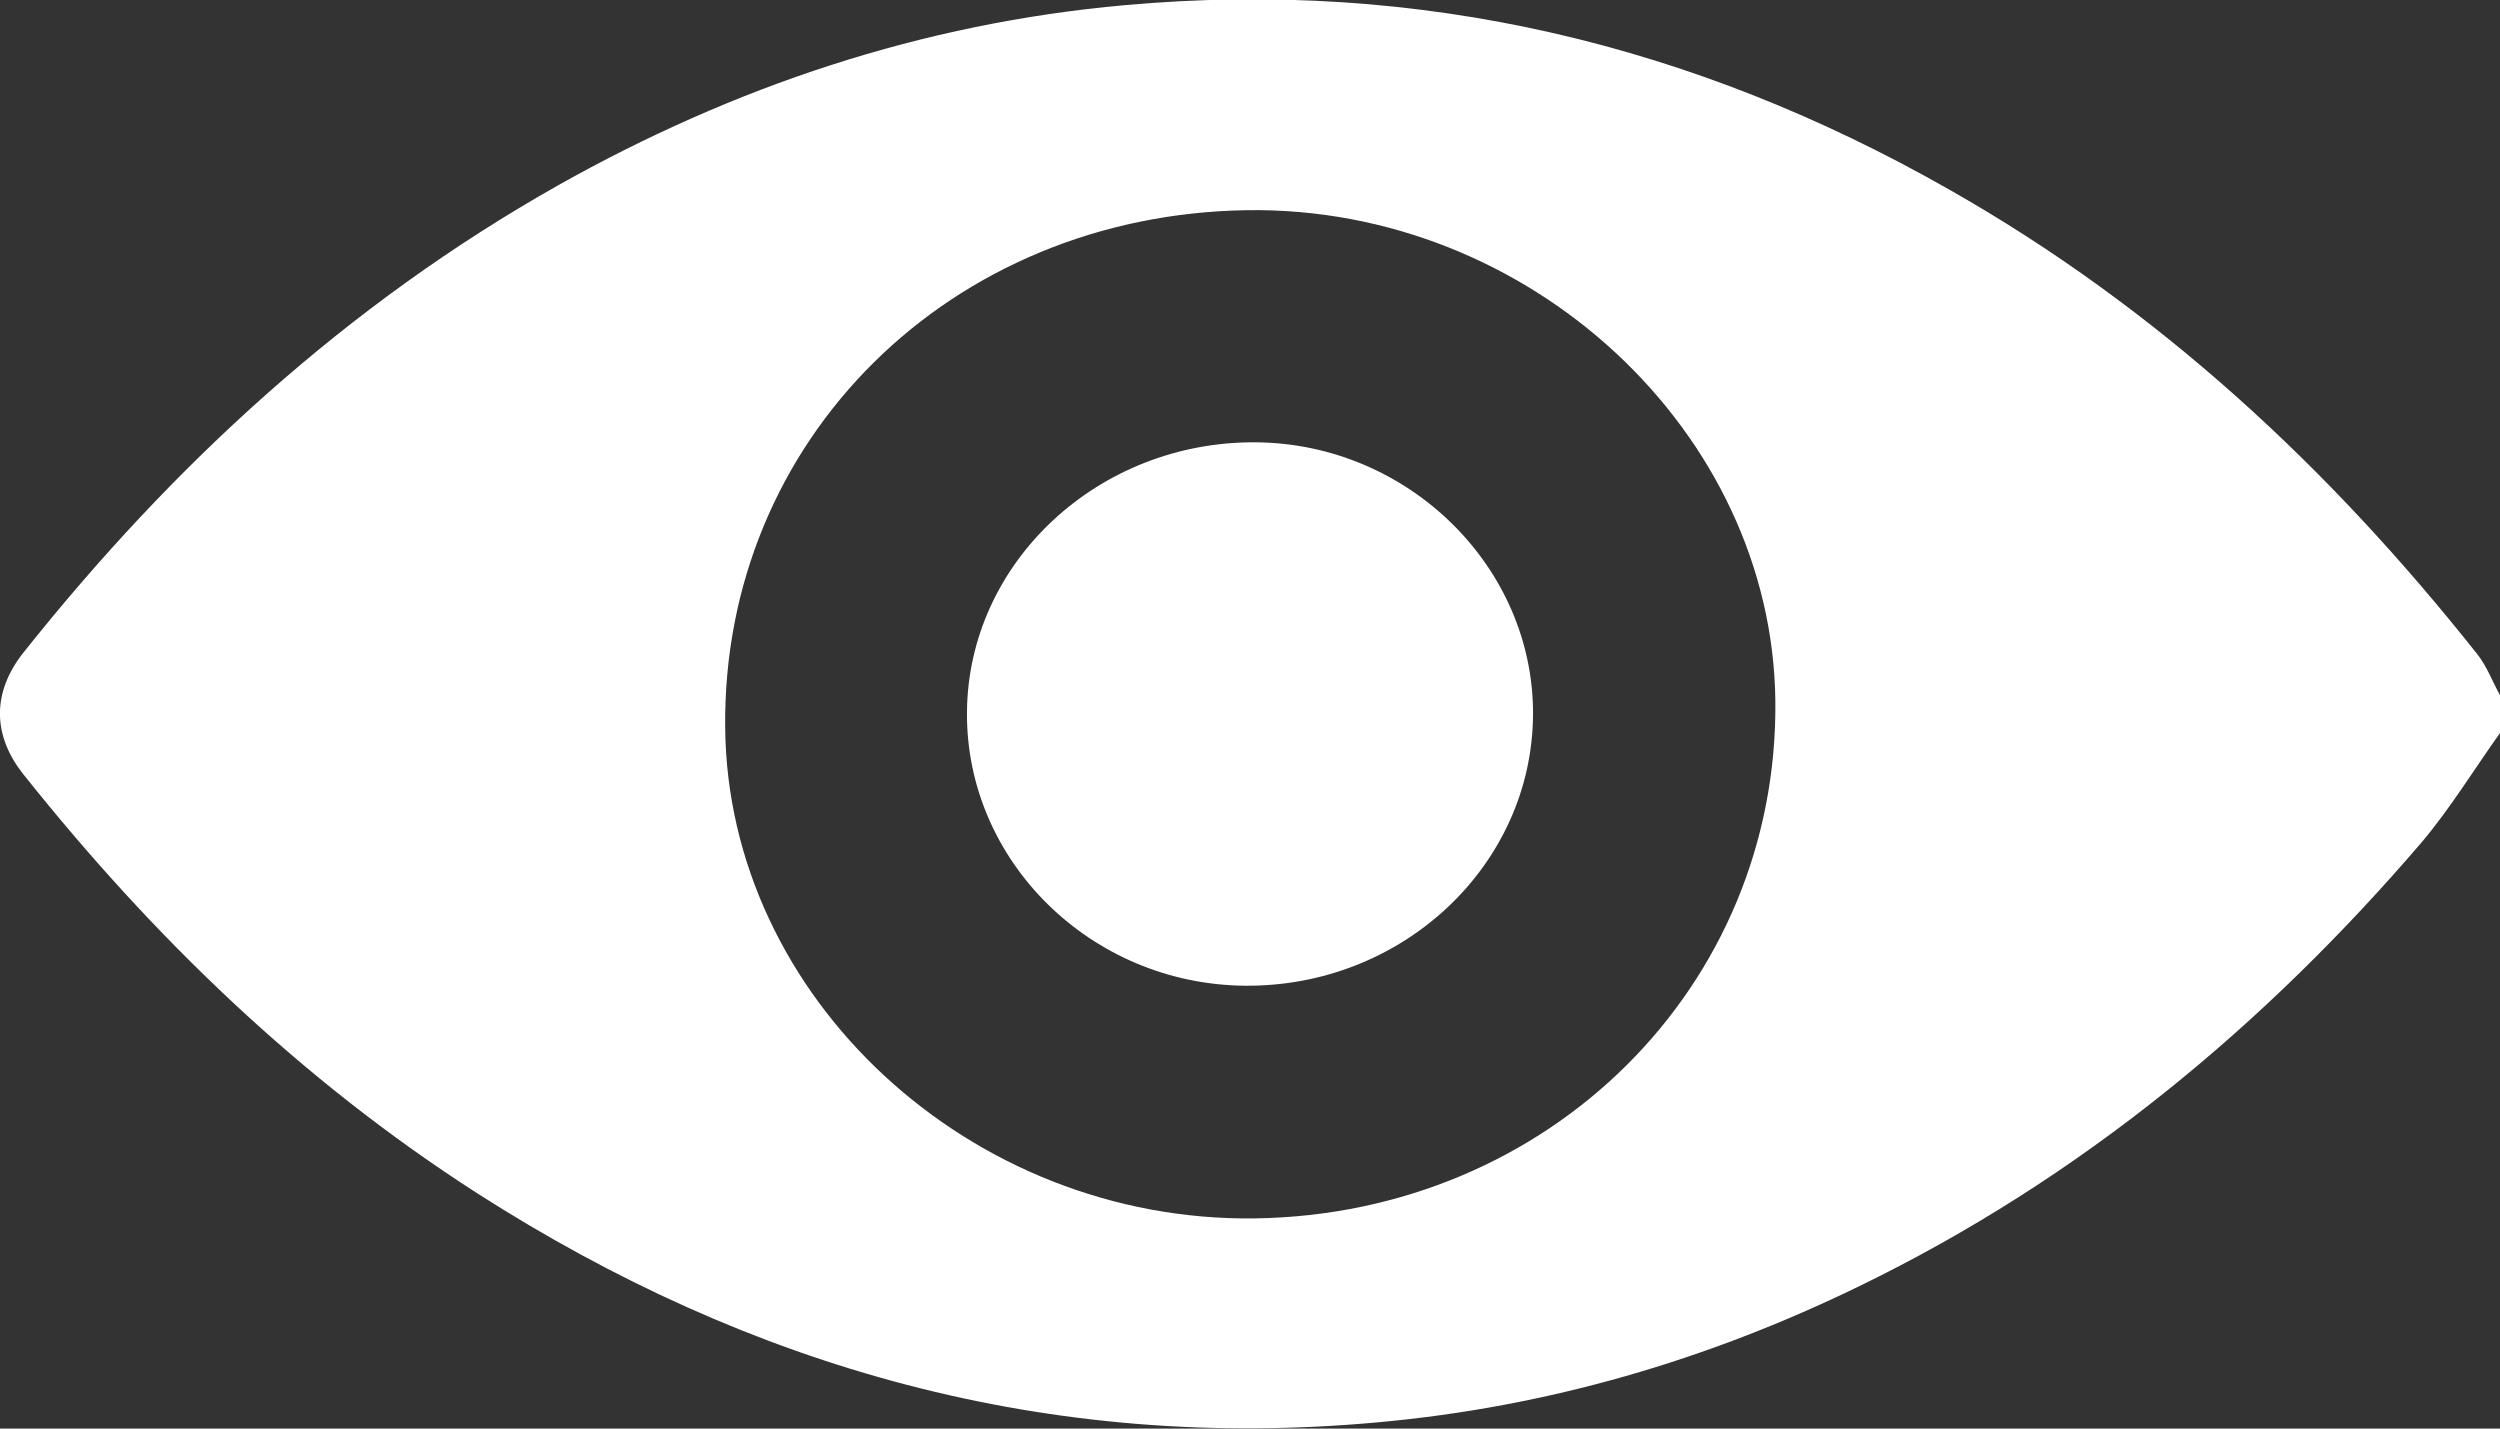 <svg width="14" height="8" viewBox="0 0 14 8" fill="none" xmlns="http://www.w3.org/2000/svg">
<rect x="0" y="0" width="14" height="8" fill="#333333" stroke="none"/>
<path d="M14 4.105C13.855 4.308 13.723 4.525 13.562 4.716C12.682 5.743 11.651 6.601 10.409 7.204C9.56 7.617 8.666 7.879 7.716 7.965C5.87 8.134 4.203 7.662 2.675 6.684C1.684 6.048 0.857 5.247 0.134 4.34C-0.045 4.118 -0.045 3.874 0.134 3.651C0.966 2.606 1.938 1.708 3.125 1.038C4.108 0.485 5.161 0.131 6.298 0.029C7.957 -0.121 9.487 0.249 10.911 1.059C12.09 1.727 13.05 2.625 13.874 3.665C13.927 3.732 13.958 3.818 14 3.893C14 3.965 14 4.035 14 4.105ZM7.029 6.823C8.677 6.799 9.959 5.523 9.942 3.925C9.925 2.418 8.565 1.155 6.985 1.177C5.32 1.201 4.044 2.464 4.061 4.075C4.075 5.587 5.435 6.845 7.029 6.823Z" fill="white"/>
<path d="M8.585 4.003C8.579 4.847 7.853 5.528 6.971 5.52C6.11 5.512 5.409 4.823 5.415 3.989C5.421 3.15 6.15 2.469 7.035 2.477C7.889 2.485 8.59 3.177 8.585 4.003Z" fill="white"/>
</svg>
